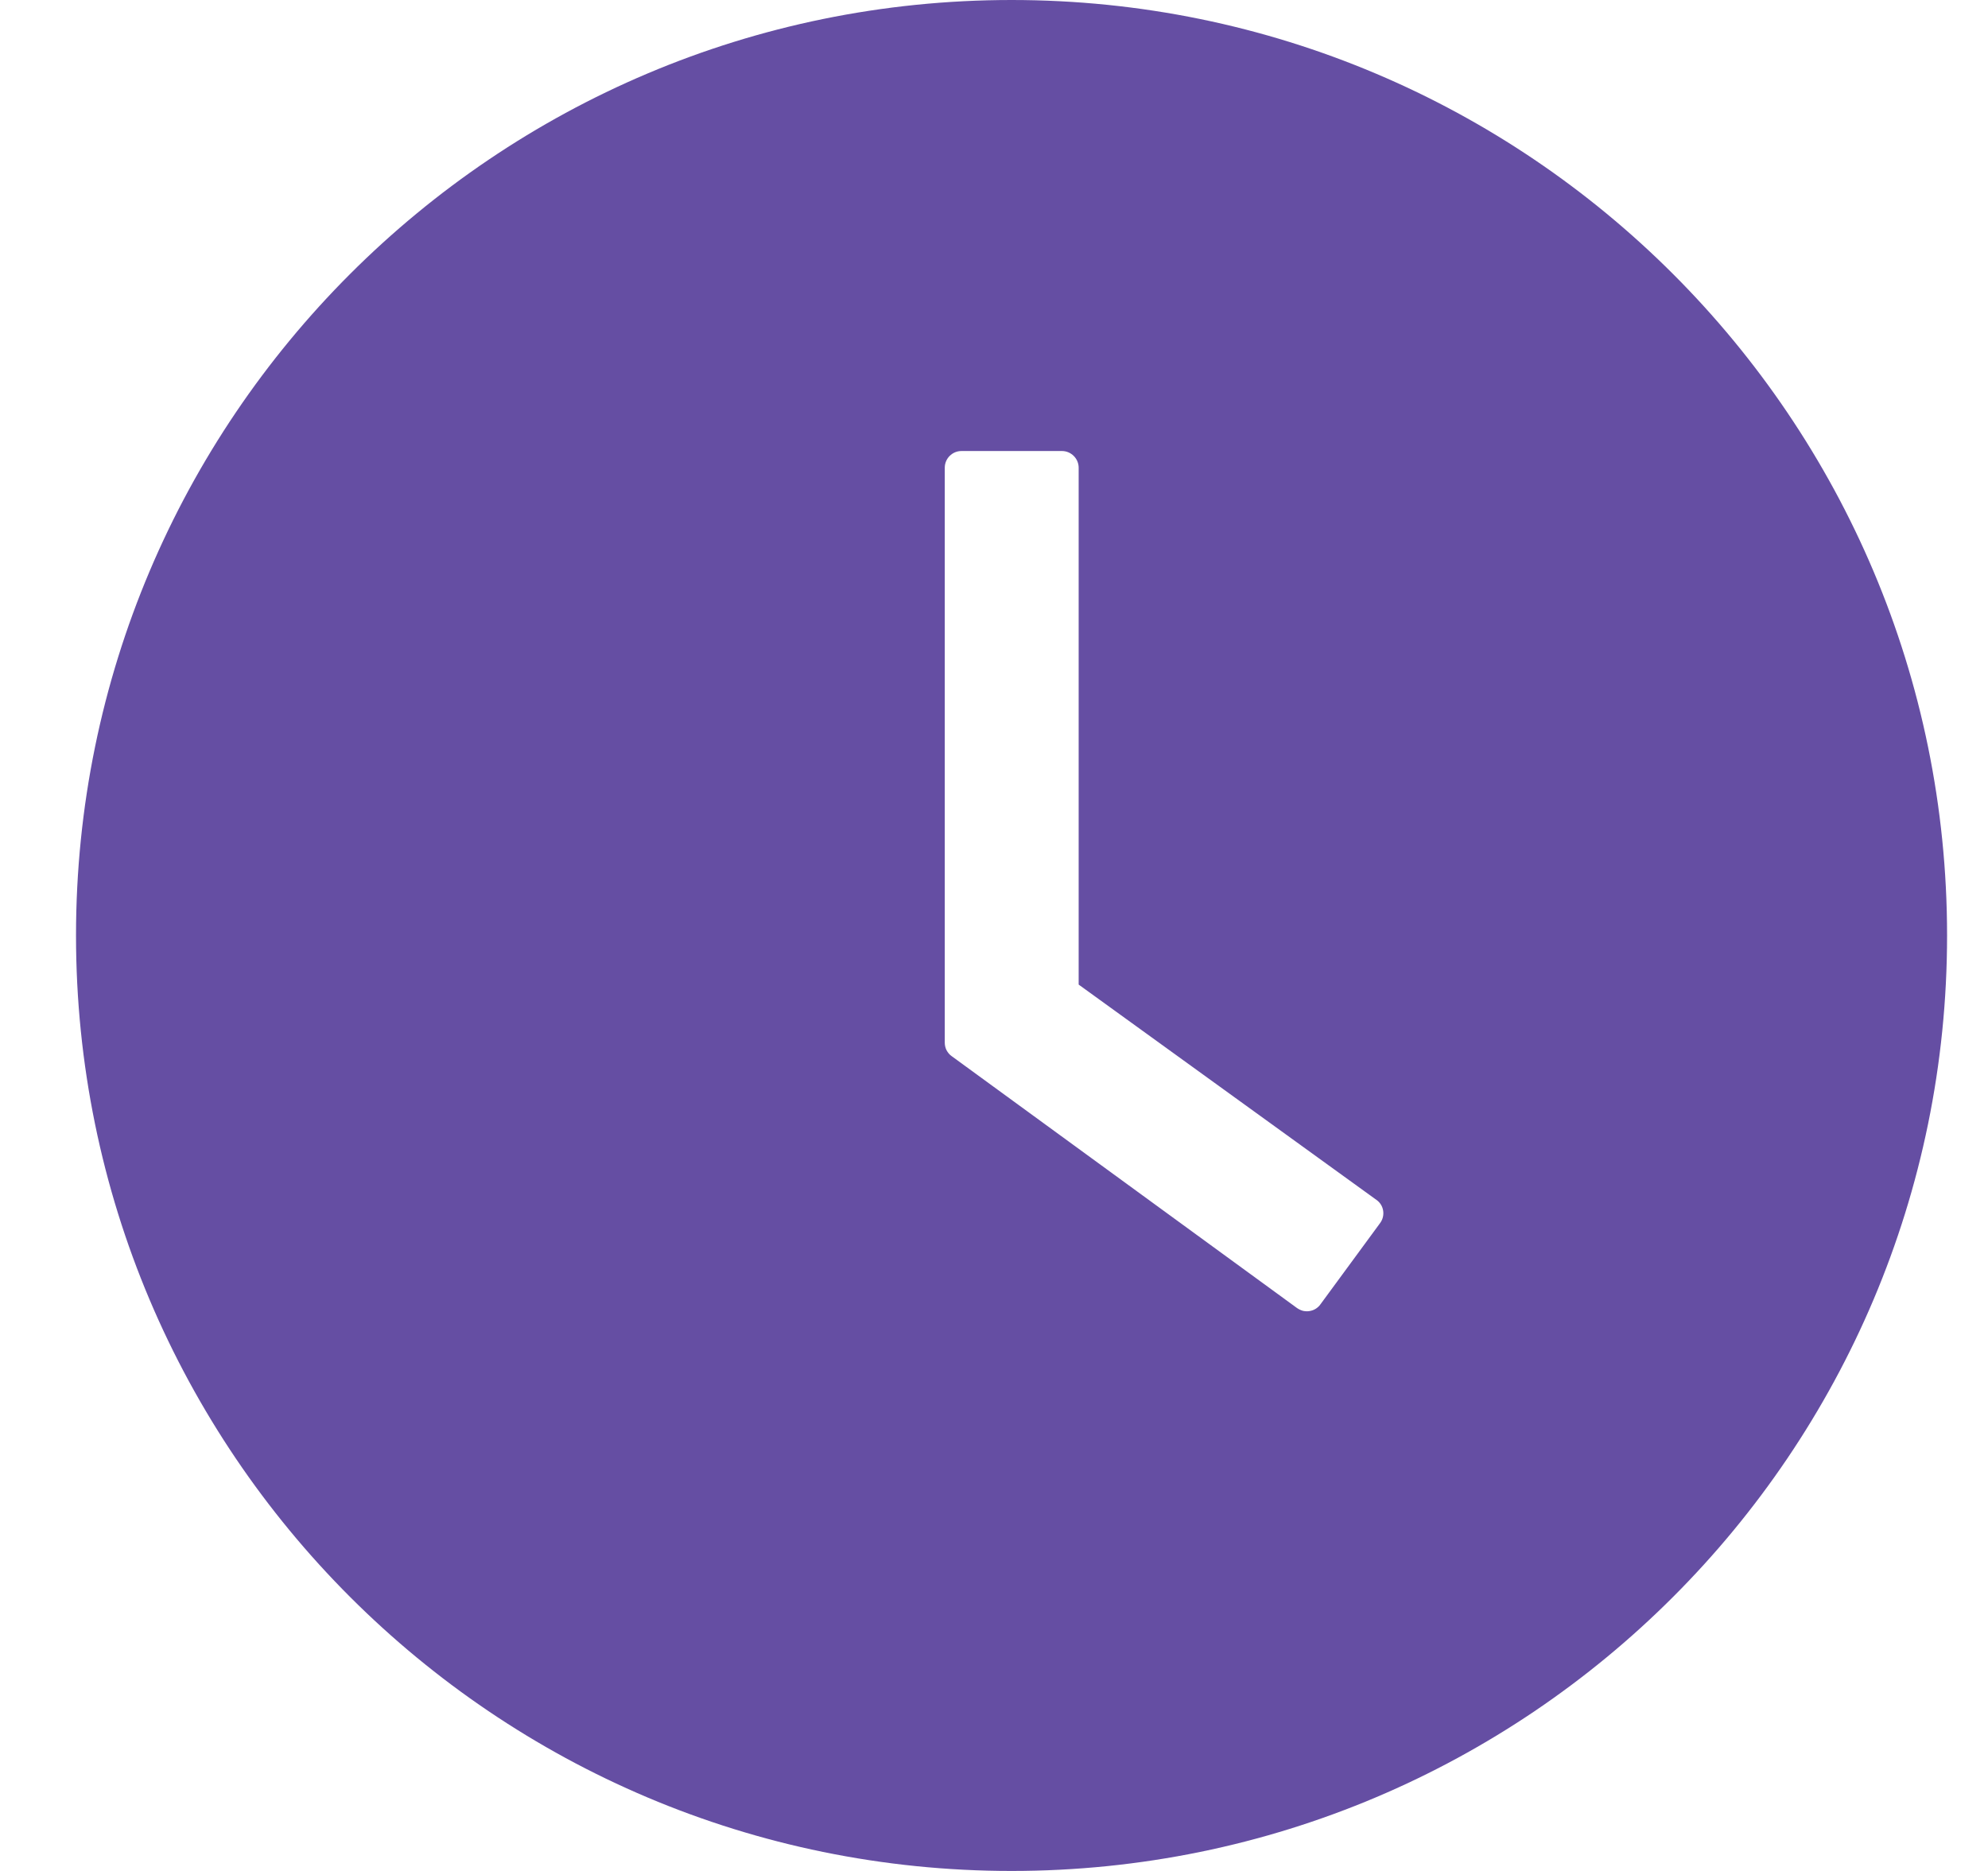 <svg width="17" height="16" viewBox="0 0 17 16" fill="none" xmlns="http://www.w3.org/2000/svg">
<g clip-path="url(#clip0_263_10399)">
<path d="M8.65 0C4.233 0 0.65 3.582 0.65 8C0.65 12.418 4.233 16 8.65 16C13.068 16 16.65 12.418 16.65 8C16.65 3.582 13.068 0 8.65 0ZM11.802 10.459L11.291 11.155C11.28 11.171 11.266 11.183 11.25 11.193C11.234 11.203 11.216 11.209 11.198 11.212C11.179 11.215 11.16 11.214 11.142 11.21C11.124 11.205 11.107 11.197 11.091 11.186L8.138 9.032C8.119 9.019 8.105 9.001 8.094 8.981C8.084 8.961 8.079 8.939 8.079 8.916V4C8.079 3.921 8.143 3.857 8.222 3.857H9.081C9.159 3.857 9.224 3.921 9.224 4V8.42L11.77 10.261C11.834 10.305 11.849 10.395 11.802 10.459Z" fill="#654EA3"/>
</g>
<defs>
<clipPath id="clip0_263_10399">
<rect width="16" height="16" fill="white" transform="translate(0.65)"/>
</clipPath>
</defs>
</svg>
